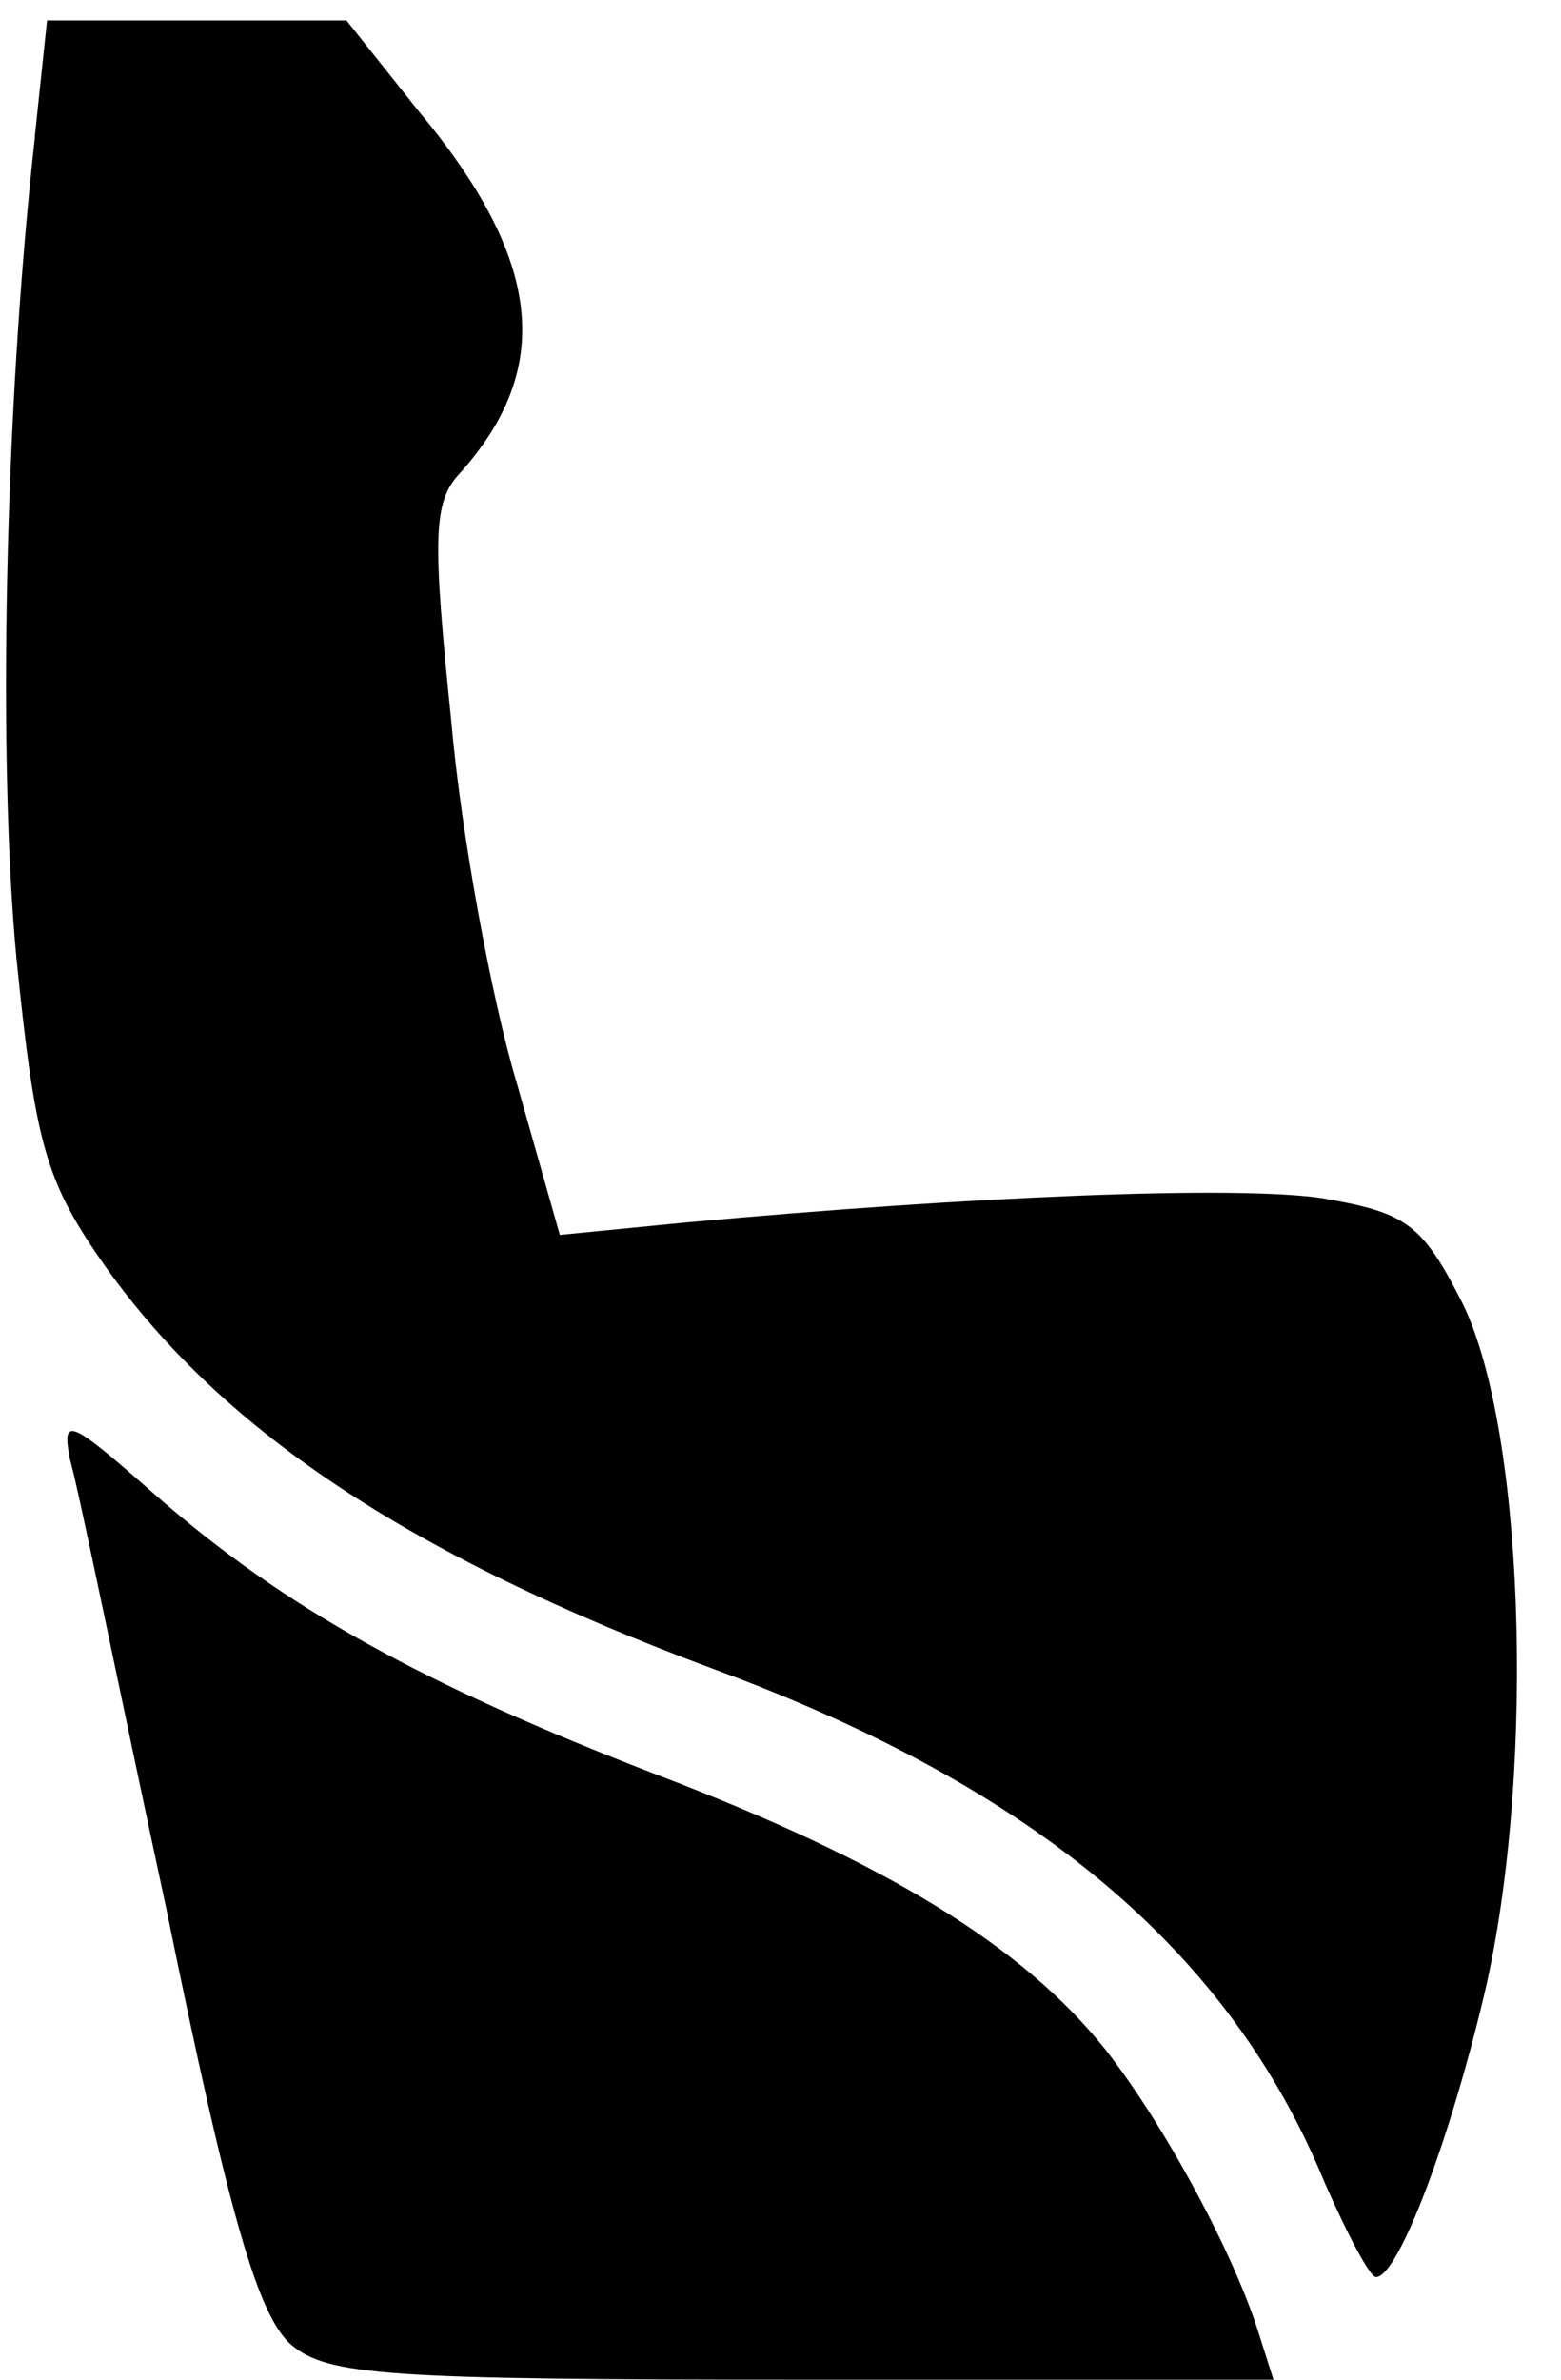 <?xml version="1.0" encoding="utf-8"?>
<!DOCTYPE svg PUBLIC "-//W3C//DTD SVG 1.1//EN" "http://www.w3.org/Graphics/SVG/1.1/DTD/svg11.dtd">
<svg version="1.1" xmlns="http://www.w3.org/2000/svg" xmlns:xlink="http://www.w3.org/1999/xlink" width="21" height="32" viewBox="0 0 21 32">
<path d="M0.469 1.848c-0.414 3.724-0.497 8.414-0.248 11.034 0.248 2.455 0.386 2.979 1.131 4.055 1.572 2.262 4.11 3.972 8.276 5.517 4.331 1.6 6.924 3.807 8.193 6.897 0.303 0.69 0.607 1.269 0.69 1.269 0.303 0 1.021-1.903 1.49-3.945 0.662-3.007 0.497-7.586-0.359-9.214-0.524-1.021-0.745-1.159-1.876-1.352-1.159-0.166-4.634-0.028-8.552 0.331l-1.683 0.166-0.579-2.041c-0.331-1.103-0.745-3.31-0.883-4.883-0.248-2.428-0.248-2.924 0.11-3.31 1.269-1.407 1.131-2.869-0.552-4.883l-0.966-1.214h-4.028l-0.166 1.572z" fill="#000000"></path>
<path d="M0.938 19.614c0.11 0.359 0.662 3.090 1.297 6.041 0.855 4.193 1.241 5.49 1.683 5.876 0.497 0.414 1.269 0.469 6.897 0.469h6.317l-0.193-0.607c-0.331-1.076-1.269-2.814-2.069-3.834-1.103-1.379-2.924-2.51-6.041-3.697-3.145-1.214-4.993-2.234-6.731-3.752-1.159-1.021-1.269-1.076-1.159-0.497z" fill="#000000"></path>
</svg>
